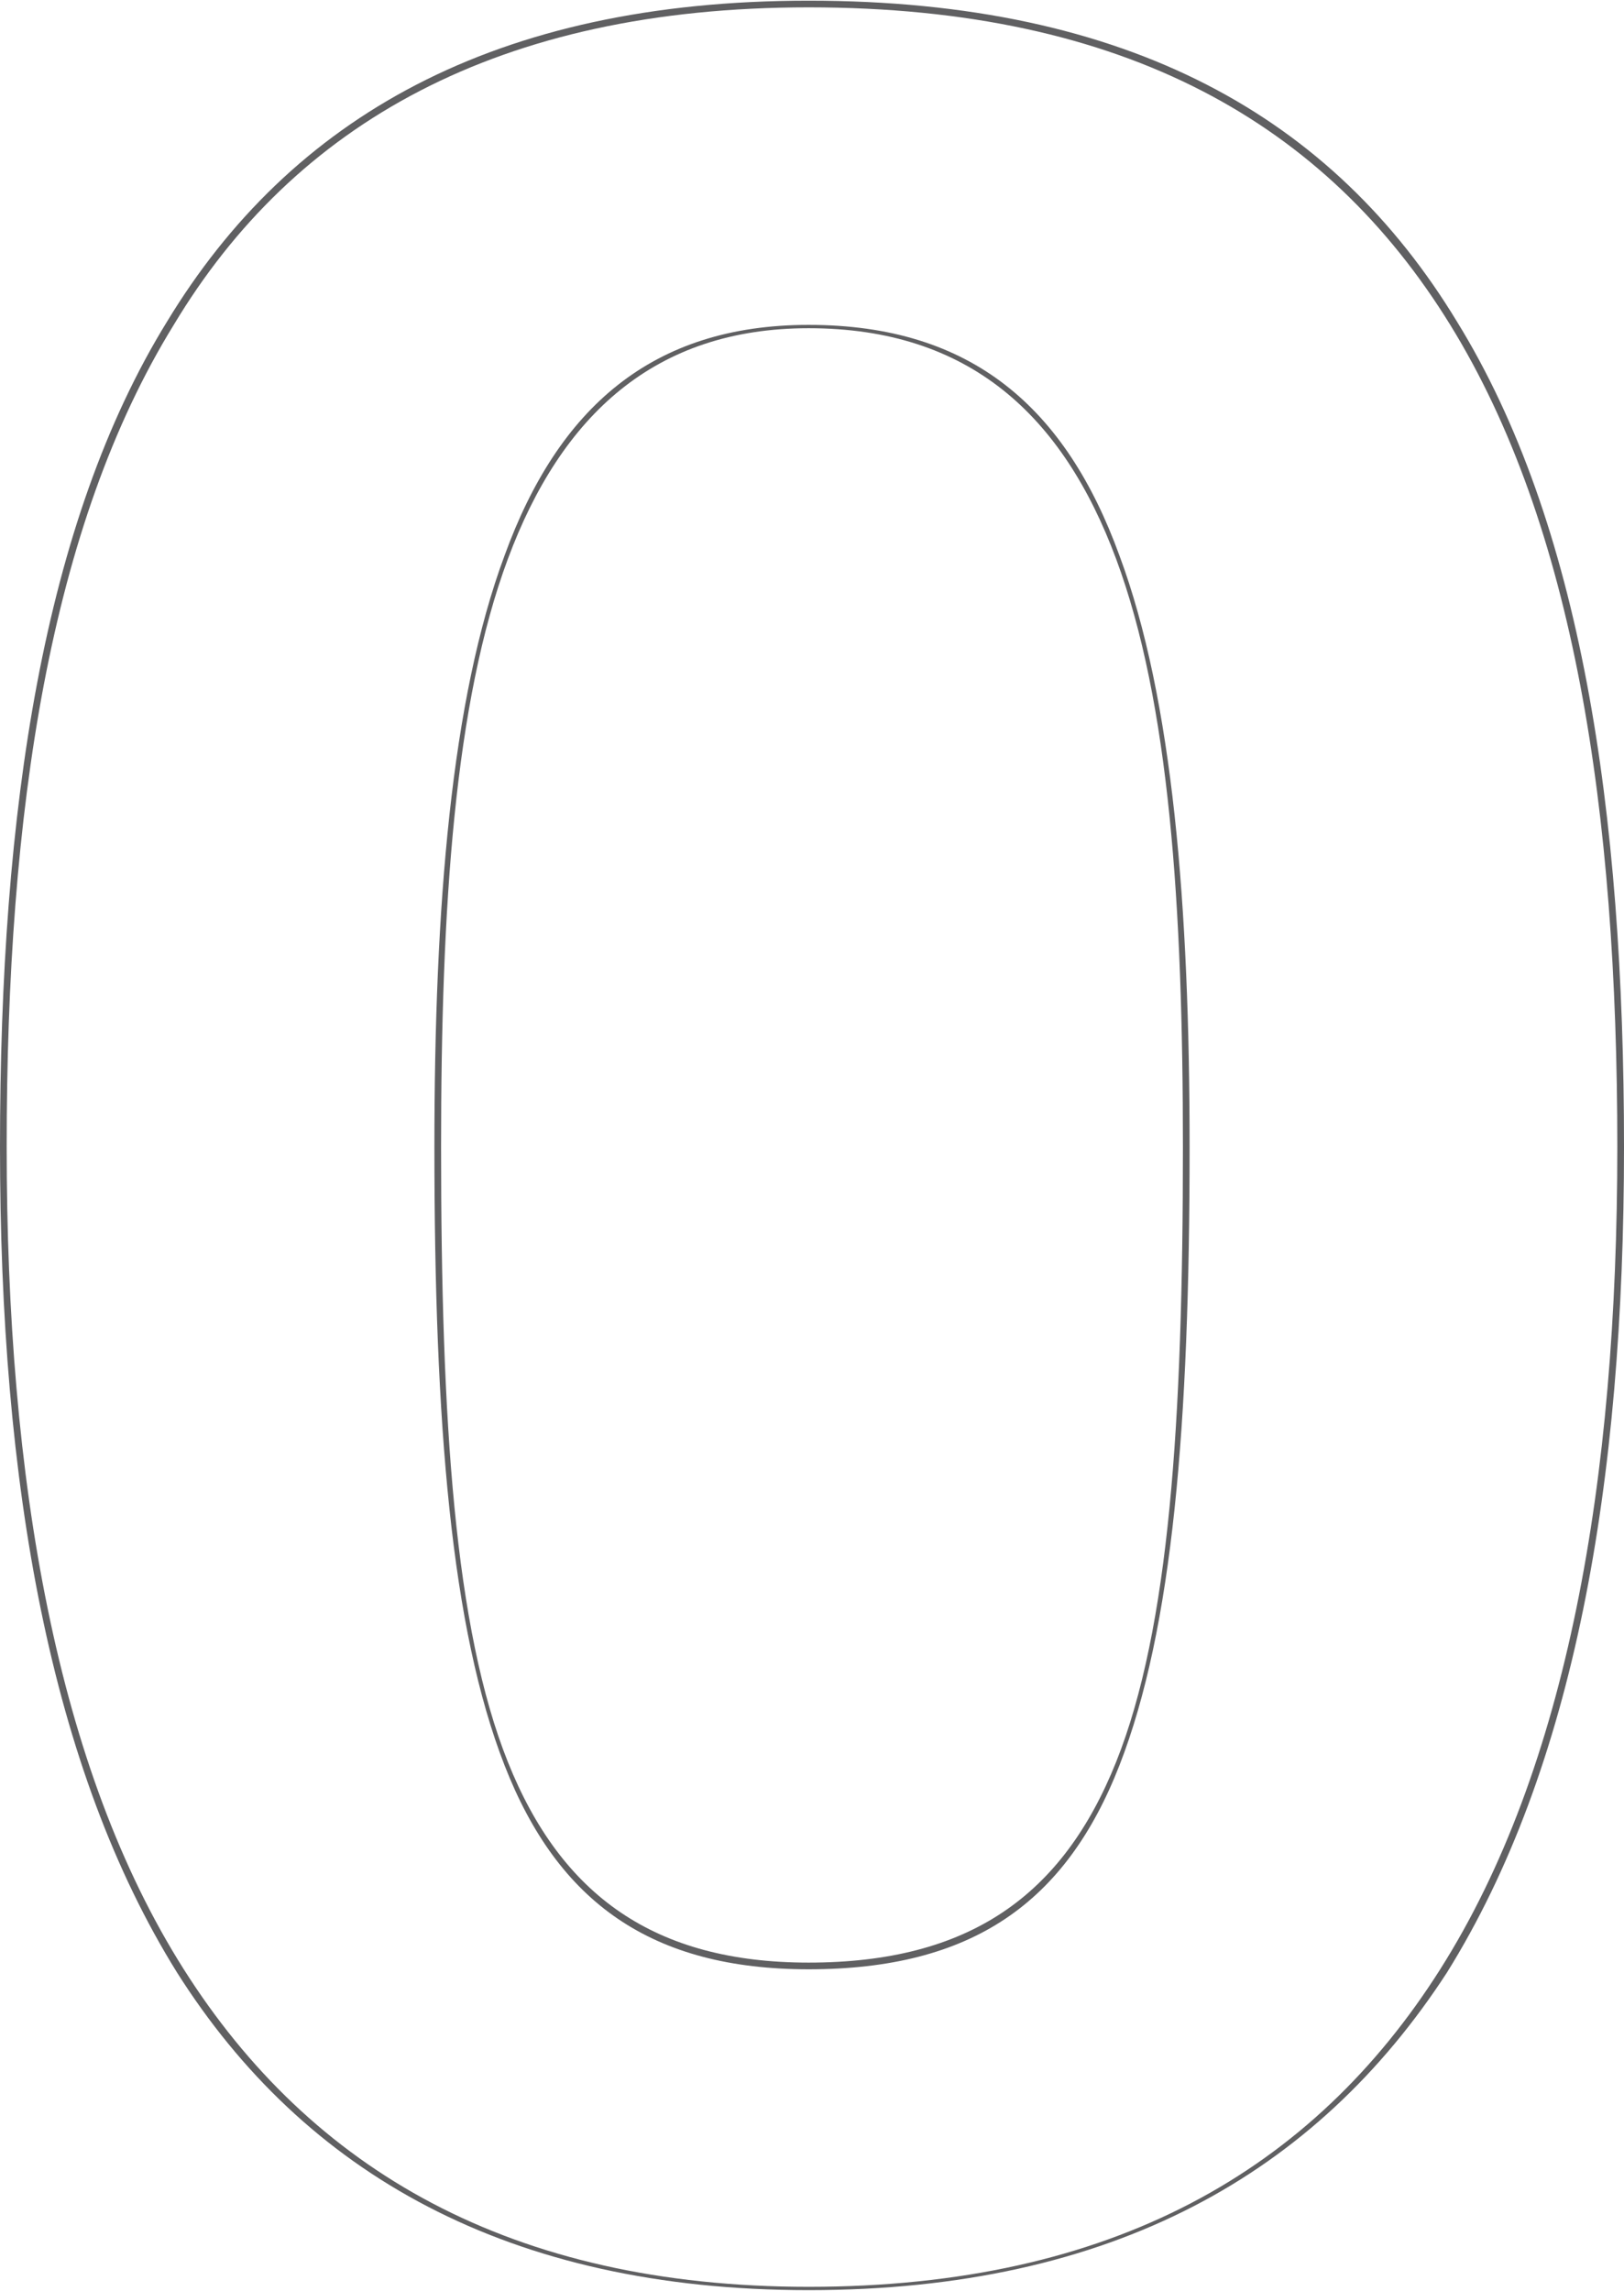 <?xml version="1.0" encoding="UTF-8"?>
<!DOCTYPE svg PUBLIC "-//W3C//DTD SVG 1.1//EN" "http://www.w3.org/Graphics/SVG/1.1/DTD/svg11.dtd">
<!-- Creator: CorelDRAW X8 -->
<svg xmlns="http://www.w3.org/2000/svg" xml:space="preserve" width="1438px" height="2028px" version="1.1" style="shape-rendering:geometricPrecision; text-rendering:geometricPrecision; image-rendering:optimizeQuality; fill-rule:evenodd; clip-rule:evenodd"
viewBox="0 0 486 685"
 xmlns:xlink="http://www.w3.org/1999/xlink">
 <defs>
  <style type="text/css">
   <![CDATA[
    .fil0 {fill:#606062;fill-rule:nonzero}
   ]]>
  </style>
 </defs>
 <g id="Layer_x0020_1">
  <path class="fil0" d="M2 343c0,100 15,186 53,246 38,60 98,95 187,95 91,0 151,-35 189,-95 38,-60 53,-146 53,-246 0,-101 -13,-186 -50,-246 -37,-60 -97,-95 -192,-95 -93,0 -154,35 -190,95 -37,60 -50,145 -50,246zm51 247c-38,-61 -53,-146 -53,-247 0,-101 13,-187 50,-247 37,-61 98,-96 192,-96 96,0 157,35 194,96 37,60 50,146 50,247 0,101 -15,186 -53,247 -39,60 -100,95 -191,95 -90,0 -151,-35 -189,-95zm77 -247c0,-72 5,-134 21,-177 16,-44 44,-69 91,-69 49,0 77,25 93,69 16,43 21,105 21,177 0,83 -5,144 -21,185 -16,41 -44,61 -93,61 -47,0 -75,-20 -91,-61 -16,-41 -21,-102 -21,-185zm22 -176c-16,43 -20,104 -20,176 0,82 4,144 20,184 16,40 44,60 90,60 48,0 76,-20 92,-60 16,-40 20,-102 20,-184 0,-72 -4,-133 -20,-176 -16,-43 -44,-69 -92,-69 -46,0 -74,26 -90,69z"/>
 </g>
</svg>

